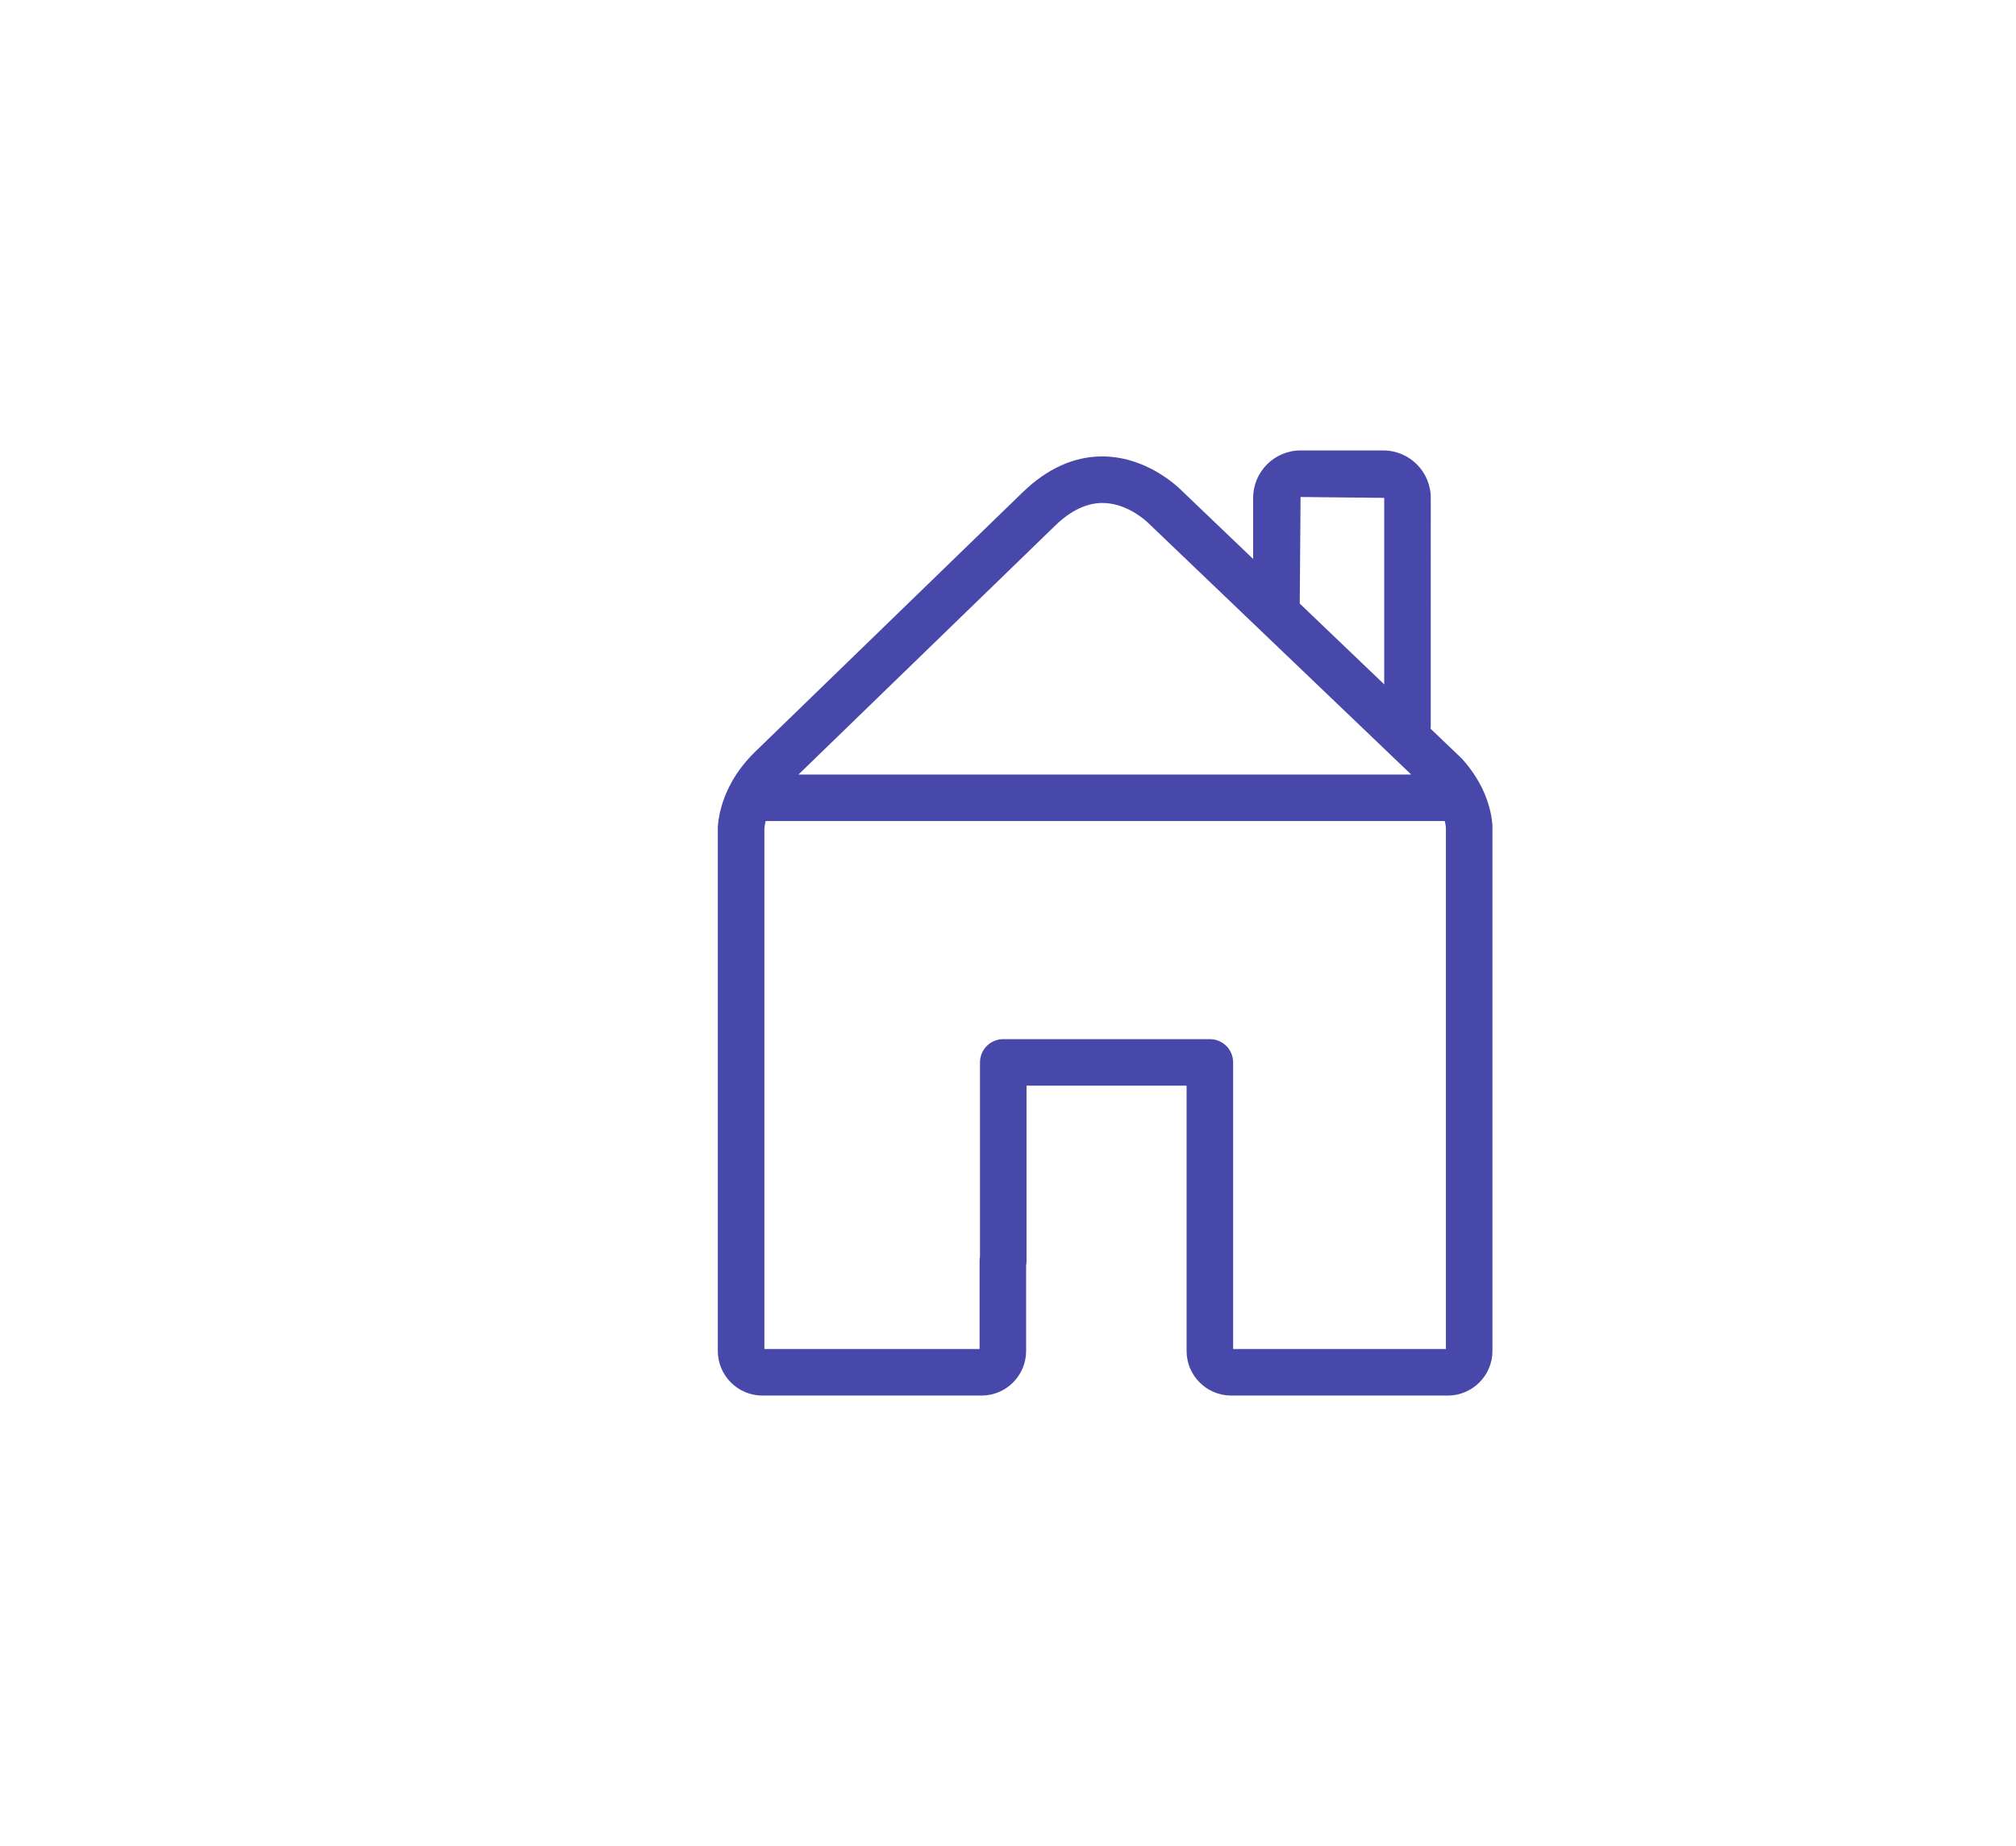 <?xml version="1.0" encoding="utf-8"?>
<!-- Generator: Adobe Illustrator 16.0.0, SVG Export Plug-In . SVG Version: 6.00 Build 0)  -->
<!DOCTYPE svg PUBLIC "-//W3C//DTD SVG 1.1//EN" "http://www.w3.org/Graphics/SVG/1.1/DTD/svg11.dtd">
<svg version="1.1" id="Layer_1" xmlns="http://www.w3.org/2000/svg" xmlns:xlink="http://www.w3.org/1999/xlink" x="0px" y="0px"
	 width="123.138px" height="112.746px" viewBox="0 0 123.138 112.746" enable-background="new 0 0 123.138 112.746"
	 xml:space="preserve">
<g>
	<path fill="#4848AA" d="M91.152,50.304c-0.095-0.965-0.487-2.428-1.812-3.918c-0.026-0.028-0.053-0.058-0.079-0.083l-1.886-1.802
		c0.002-0.045,0.016-0.088,0.016-0.131V30.407c0-1.597-1.302-2.896-2.897-2.896h-5.055c-1.598,0-2.896,1.3-2.896,2.896v3.732
		l-4.551-4.352c-0.639-0.576-2.371-1.911-4.66-1.911c-1.73,0-3.366,0.737-4.866,2.19L46.127,45.912
		c-0.771,0.747-1.275,1.501-1.616,2.197c-0.015,0.03-0.029,0.057-0.042,0.088c-0.438,0.926-0.585,1.741-0.622,2.269
		c-0.002,0.032-0.002,0.063-0.002,0.095v31.95c0,1.502,1.222,2.724,2.725,2.724h13.38c1.503,0,2.726-1.222,2.726-2.724v-5.228
		c0.017-0.086,0.025-0.175,0.025-0.266v-10.71h9.776v16.203c0,1.502,1.223,2.724,2.726,2.724h13.23c1.503,0,2.726-1.222,2.726-2.724
		V50.442C91.159,50.396,91.157,50.35,91.152,50.304 M79.439,30.354l5.109,0.054v11.389l-5.159-4.934L79.439,30.354z M64.445,32.108
		c0.951-0.922,1.922-1.389,2.887-1.389c1.305,0,2.363,0.824,2.727,1.151l16.136,15.433H48.773L64.445,32.108z M88.316,82.392H75.32
		V64.887c0-0.786-0.638-1.421-1.421-1.421h-12.62c-0.784,0-1.421,0.635-1.421,1.421v11.862c-0.018,0.087-0.025,0.176-0.025,0.269
		v5.374H46.688V50.612c0.011-0.127,0.035-0.286,0.077-0.466h41.437c0.015,0,0.028-0.004,0.043-0.004
		c0.035,0.143,0.059,0.271,0.071,0.377V82.392z"/>
</g>
</svg>

